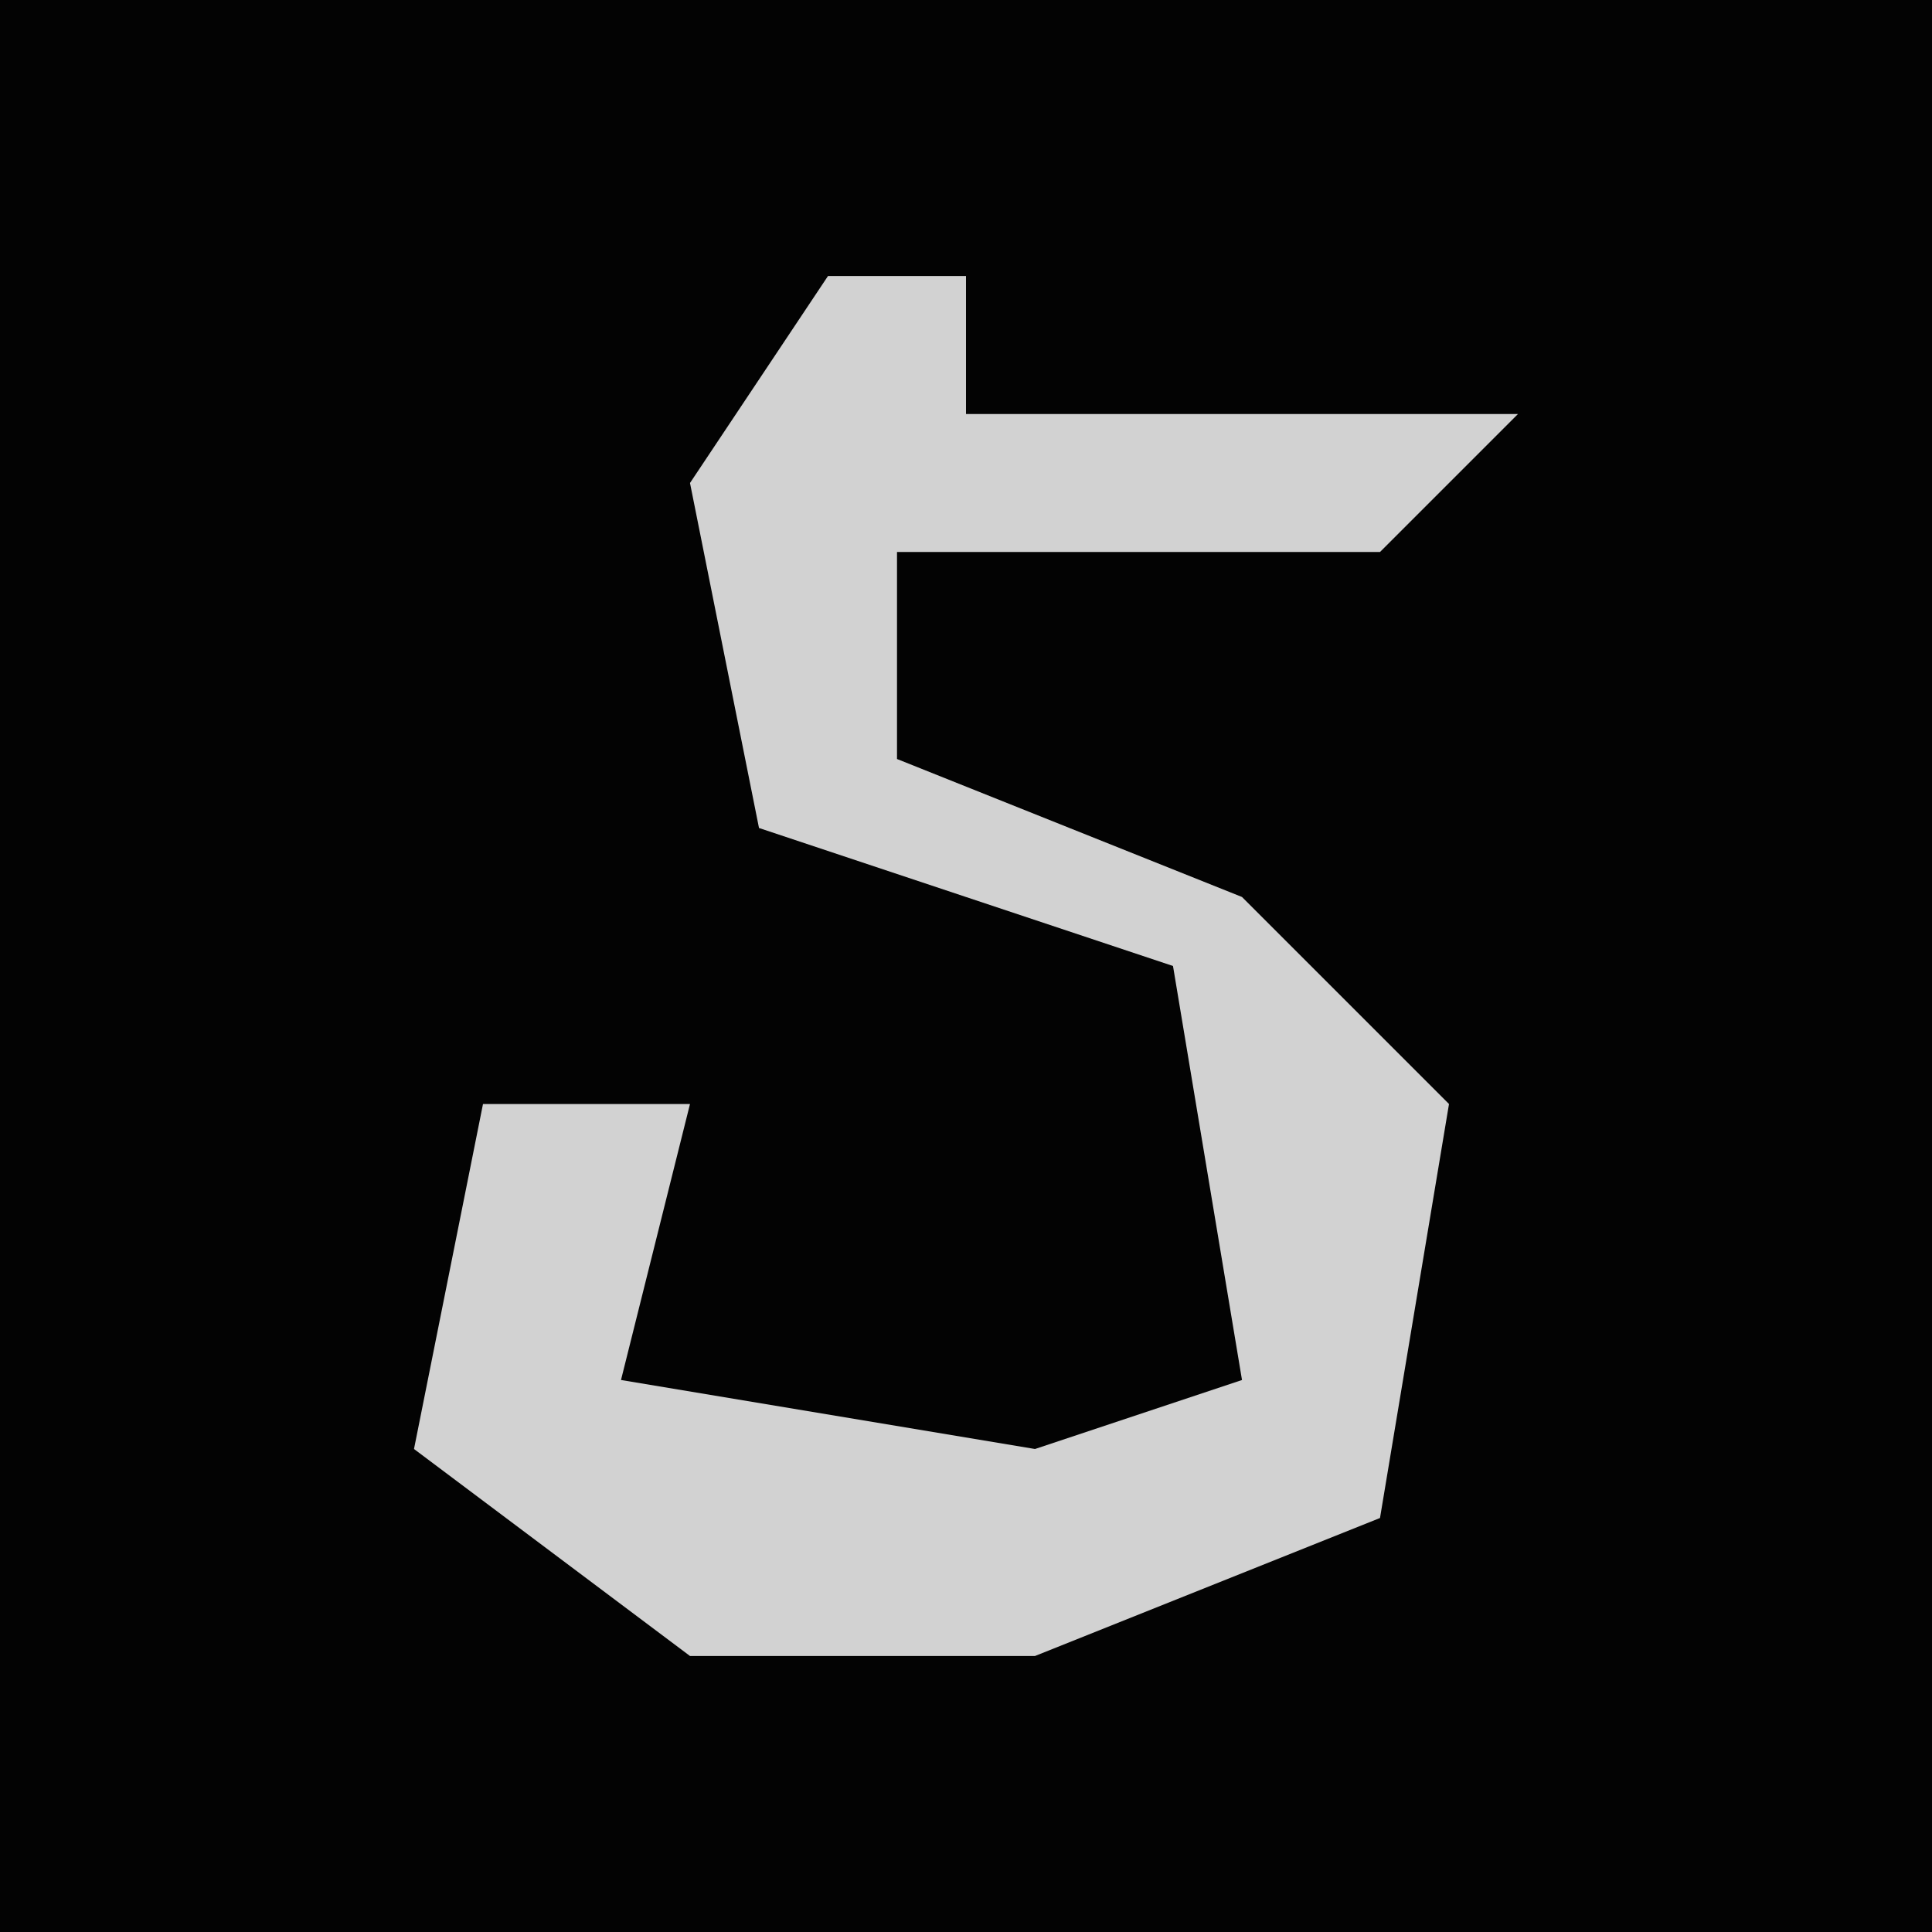 <?xml version="1.0" encoding="UTF-8"?>
<svg version="1.1" xmlns="http://www.w3.org/2000/svg" width="28" height="28">
<path d="M0,0 L28,0 L28,28 L0,28 Z " fill="#030303" transform="translate(0,0)"/>
<path d="M0,0 L2,0 L2,2 L10,2 L8,4 L1,4 L1,7 L6,9 L9,12 L8,18 L3,20 L-2,20 L-6,17 L-5,12 L-2,12 L-3,16 L3,17 L6,16 L5,10 L-1,8 L-2,3 Z " fill="#D2D2D2" transform="translate(12,4)"/>
</svg>
